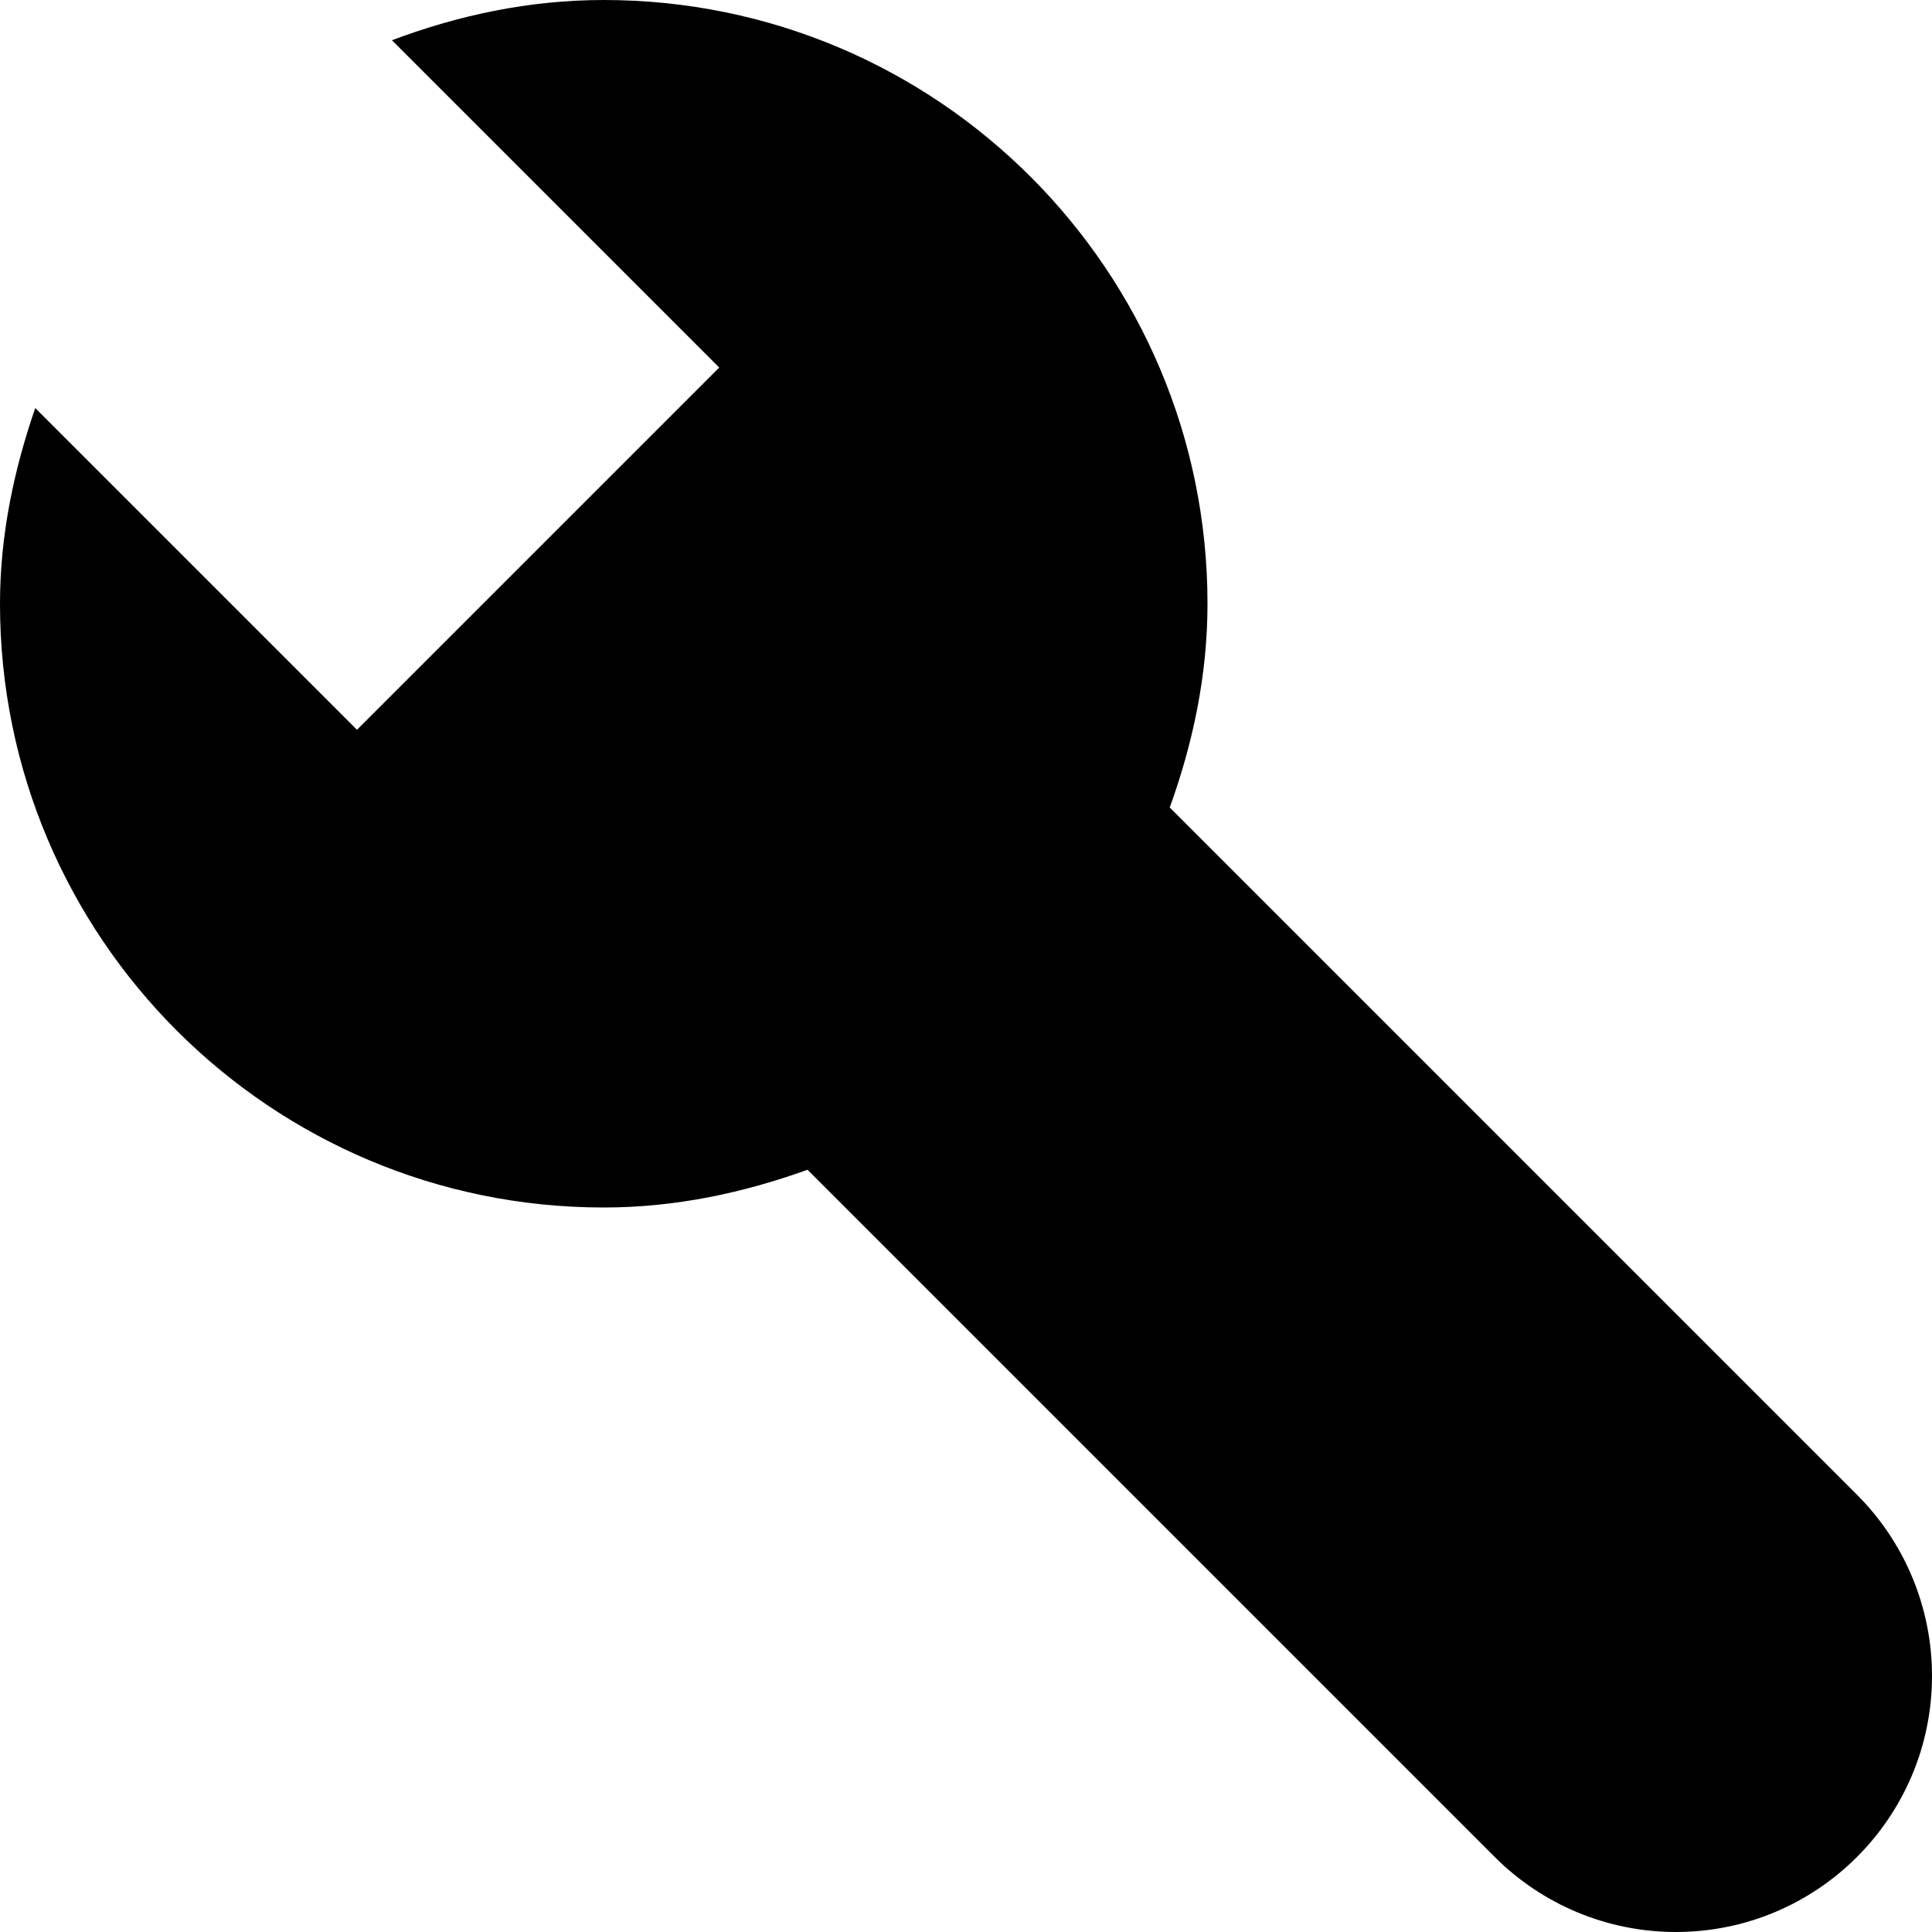 <svg id="Capa_1" enable-background="new 0 0 515.556 515.556" height="512" viewBox="0 0 515.556 515.556" width="512" xmlns="http://www.w3.org/2000/svg"><path d="m495.535 398.868-183.384-183.384c6.148-17.059 10.071-35.196 10.071-54.373 0-88.979-72.132-161.111-161.111-161.111-19.968 0-38.874 4.099-56.519 10.738l87.335 87.335-96.666 96.667-85.854-85.854c-5.672 16.461-9.407 33.837-9.407 52.225 0 88.979 72.132 161.111 161.111 161.111 19.177 0 37.314-3.924 54.373-10.071l183.384 183.384c12.819 12.819 30.204 20.021 48.333 20.021 37.751 0 68.354-30.604 68.354-68.354.001-18.129-7.201-35.515-20.02-48.334z"/></svg>
